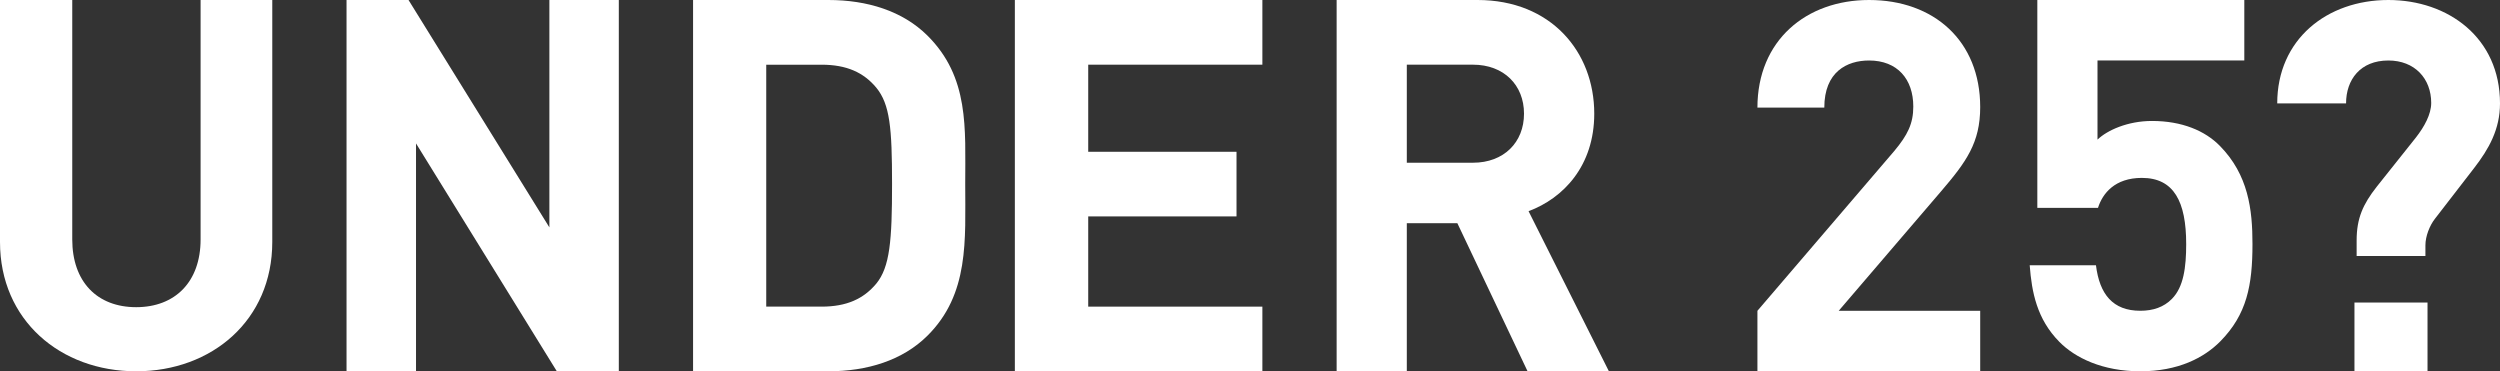 <svg width="101px" height="15px" viewBox="0 0 101 15" version="1.1" xmlns="http://www.w3.org/2000/svg" xmlns:xlink="http://www.w3.org/1999/xlink">
    <rect x="0" y="0" width="101" height="15" fill="#333333" stroke="none"/>
    <g id="Page-1" stroke="none" stroke-width="1" fill="none" fill-rule="evenodd">
        <g id="under25" transform="translate(-7, -16)" fill="#FFFFFF" fill-rule="nonzero">
            <path d="M18,25.777 L18,16 L15.104,16 L15.104,25.673 C15.104,27.386 14.075,28.41 12.501,28.41 C10.927,28.41 9.919,27.386 9.919,25.673 L9.919,16 L7,16 L7,25.777 C7,28.931 9.436,31 12.501,31 C15.565,31 18,28.931 18,25.777" id="Fill-13"></path>
            <polygon id="Fill-15" points="32 31 32 16 29.195 16 29.195 25.186 23.504 16 21 16 21 31 23.807 31 23.807 21.794 29.496 31"></polygon>
            <path d="M43.039,23.437 C43.039,25.712 42.953,26.788 42.4,27.461 C41.889,28.071 41.21,28.388 40.189,28.388 L37.956,28.388 L37.956,18.614 L40.189,18.614 C41.21,18.614 41.889,18.929 42.4,19.539 C42.953,20.214 43.039,21.162 43.039,23.437 M45.995,23.437 C45.995,21.183 46.166,19.118 44.463,17.432 C43.464,16.444 42.04,16 40.465,16 L35,16 L35,31 L40.465,31 C42.04,31 43.464,30.558 44.463,29.568 C46.166,27.883 45.995,25.692 45.995,23.437" id="Fill-17"></path>
            <polygon id="Fill-19" points="58 31 58 28.388 50.964 28.388 50.964 24.743 56.955 24.743 56.955 22.132 50.964 22.132 50.964 18.613 58 18.613 58 16 48 16 48 31"></polygon>
            <path d="M68.57,20.593 C68.57,21.752 67.754,22.574 66.509,22.574 L63.835,22.574 L63.835,18.613 L66.509,18.613 C67.754,18.613 68.57,19.435 68.57,20.593 L68.57,20.593 Z M72,31 L68.754,24.532 C70.163,24.006 71.408,22.7 71.408,20.593 C71.408,18.085 69.652,16 66.693,16 L61,16 L61,31 L63.835,31 L63.835,25.017 L65.877,25.017 L68.714,31 L72,31 Z" id="Fill-21"></path>
            <path d="M87,31 L87,28.556 L81.284,28.556 L85.419,23.73 C86.438,22.54 87,21.767 87,20.326 C87,17.651 85.128,16 82.51,16 C79.973,16 78,17.63 78,20.347 L80.702,20.347 C80.702,18.903 81.615,18.444 82.51,18.444 C83.654,18.444 84.297,19.196 84.297,20.305 C84.297,20.993 84.069,21.453 83.529,22.1 L78,28.556 L78,31 L87,31 Z" id="Fill-23"></path>
            <path d="M98,25.86 C98,24.461 97.834,23.062 96.68,21.891 C96.086,21.286 95.158,20.887 93.942,20.887 C92.954,20.887 92.129,21.265 91.739,21.64 L91.739,18.444 L97.67,18.444 L97.67,16 L89.308,16 L89.308,24.397 L91.759,24.397 C91.944,23.814 92.438,23.187 93.531,23.187 C94.827,23.187 95.322,24.147 95.322,25.86 C95.322,26.801 95.219,27.595 94.745,28.075 C94.416,28.41 93.983,28.555 93.469,28.555 C92.358,28.555 91.821,27.887 91.677,26.716 L89,26.716 C89.082,27.803 89.289,28.889 90.196,29.809 C90.833,30.457 91.944,31 93.469,31 C94.994,31 96.043,30.457 96.702,29.789 C97.772,28.702 98,27.532 98,25.86" id="Fill-25"></path>
            <path d="M102.12,31 L105.072,31 L105.072,28.222 L102.12,28.222 L102.12,31 Z M108,20.178 C108,17.526 105.906,16 103.489,16 C101.011,16 99,17.589 99,20.178 L101.781,20.178 C101.781,19.218 102.356,18.444 103.489,18.444 C104.558,18.444 105.221,19.177 105.221,20.159 C105.221,20.617 104.944,21.119 104.601,21.558 L103.02,23.543 C102.464,24.253 102.208,24.818 102.208,25.716 L102.208,26.342 L104.987,26.342 L104.987,25.904 C104.987,25.548 105.158,25.11 105.371,24.839 L106.954,22.79 C107.551,22.018 108,21.224 108,20.178 L108,20.178 Z" id="Fill-27"></path>
        </g>
    </g>
</svg>